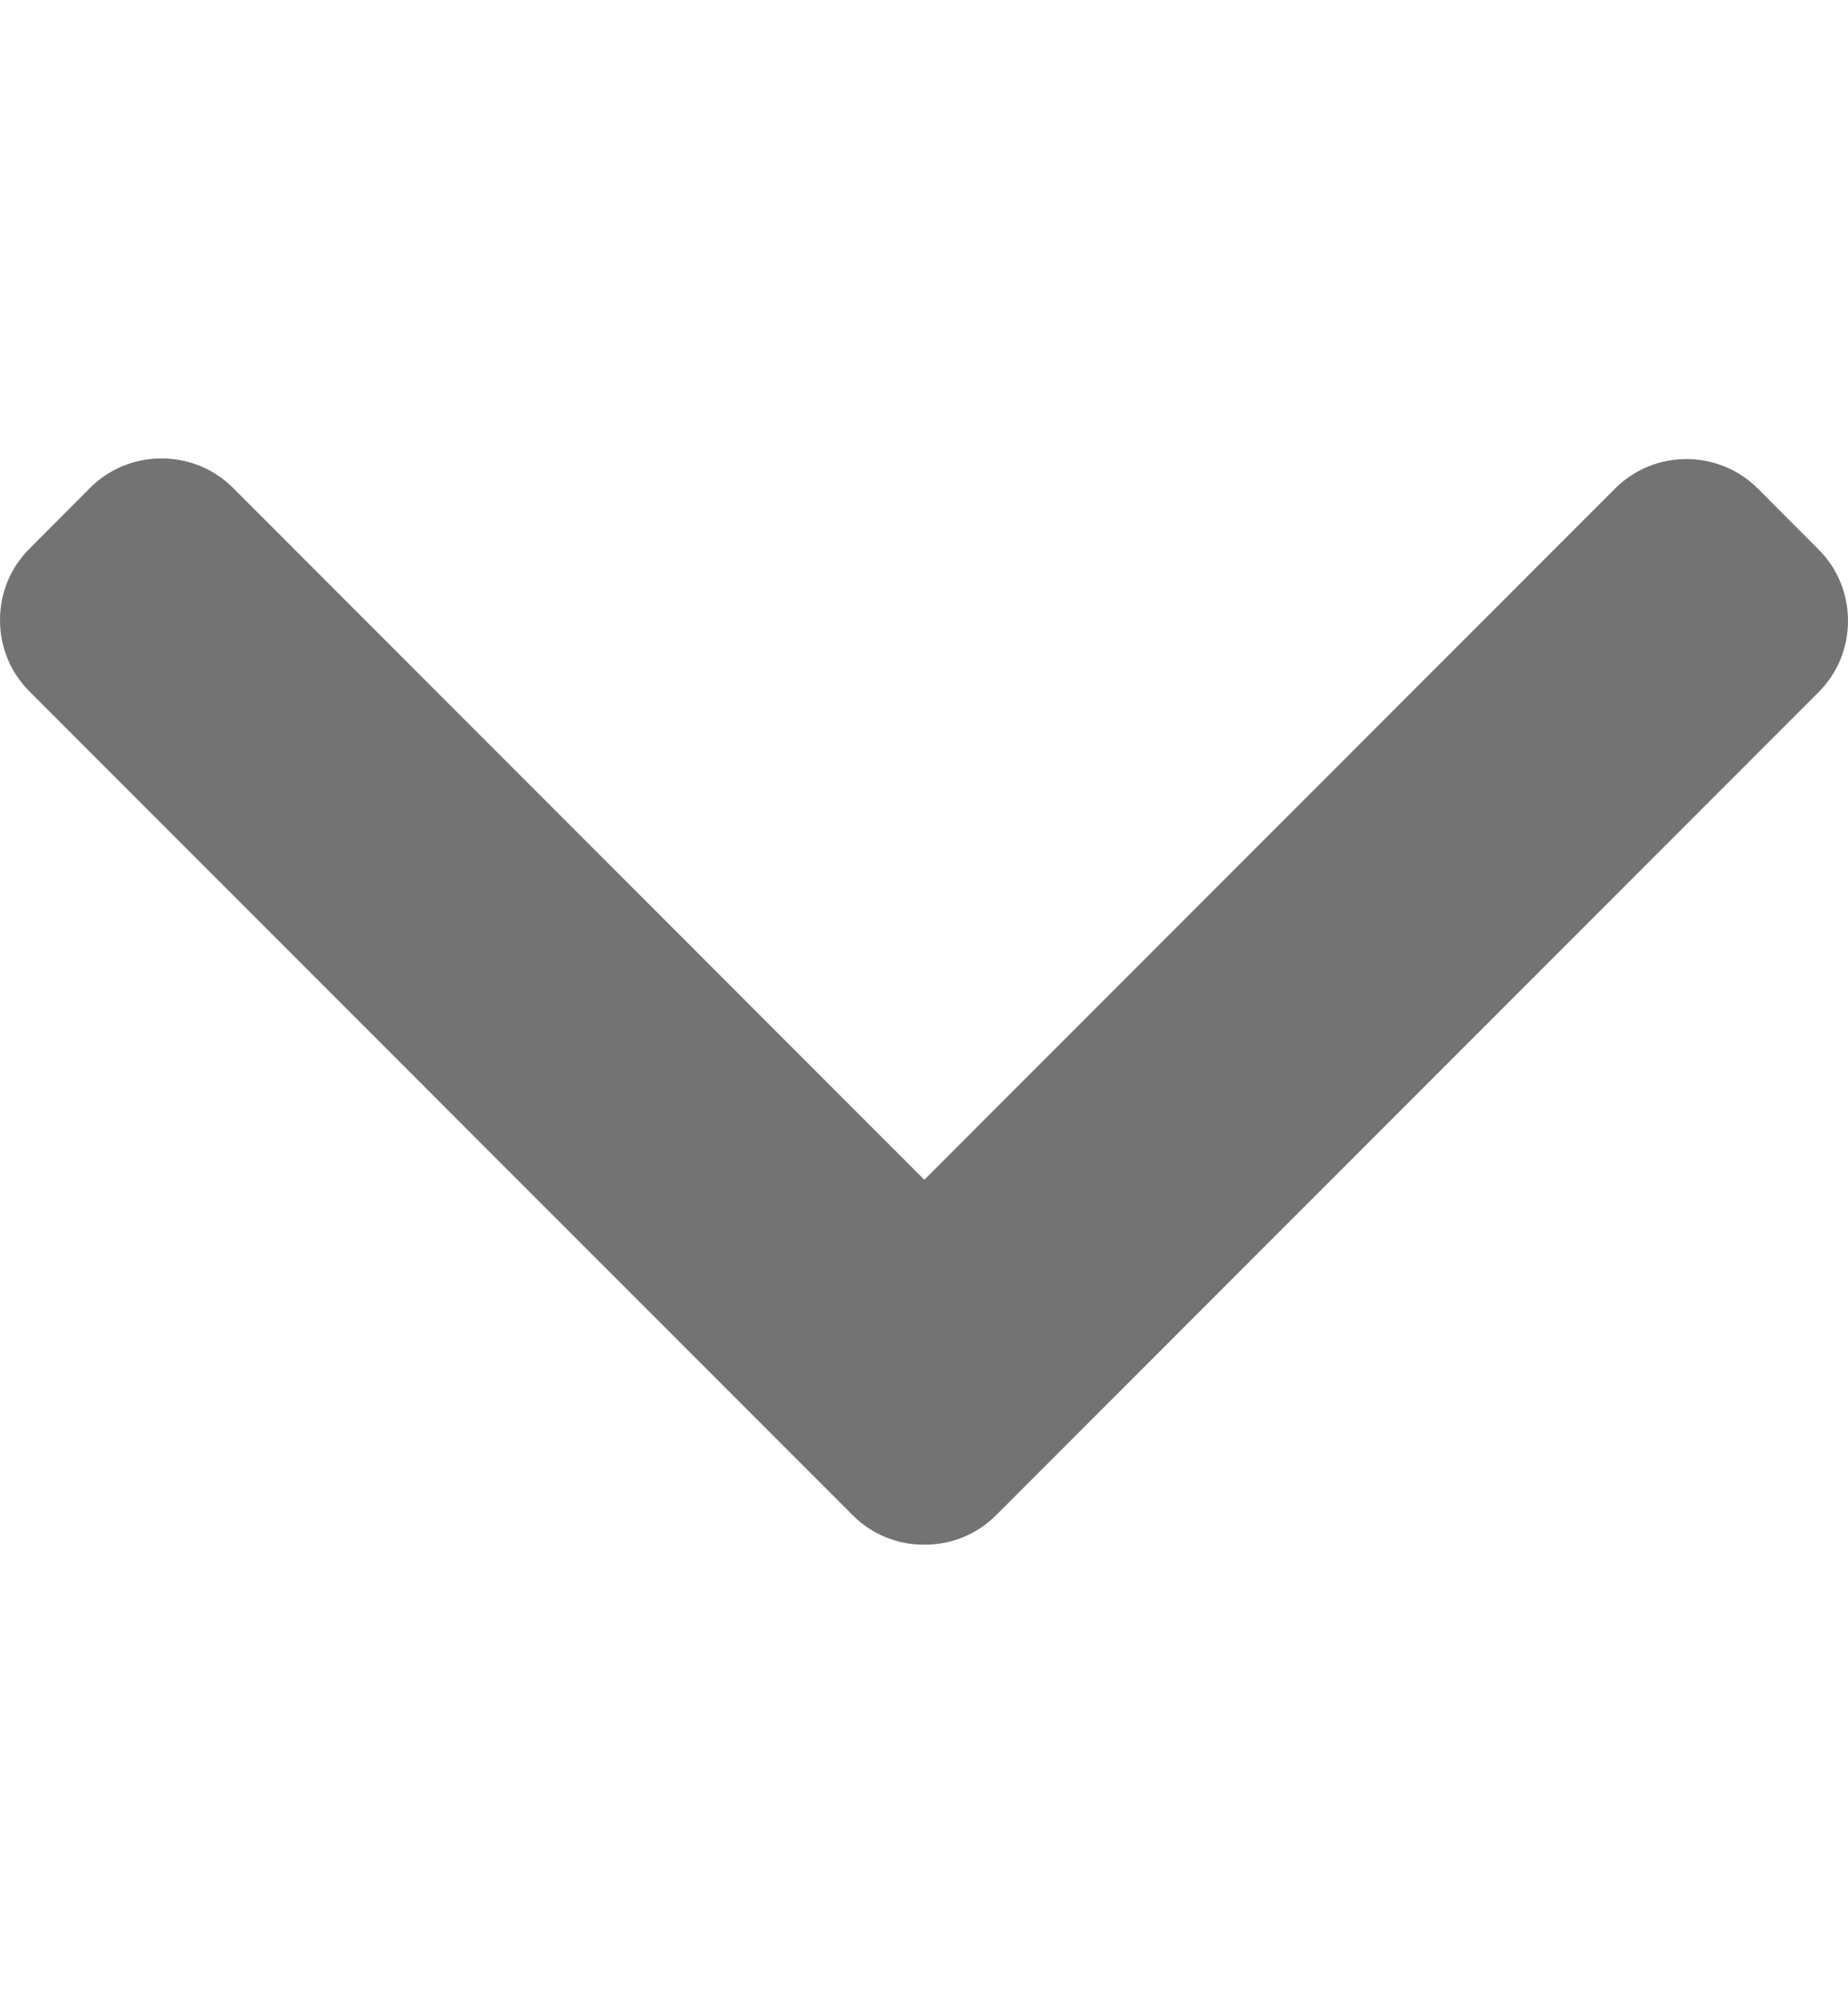 <svg width="12" height="13" viewBox="0 0 12 13" fill="none" xmlns="http://www.w3.org/2000/svg">
<g clip-path="url(#clip0_168_209)">
<path d="M6.468 9.833L11.808 4.493C11.932 4.369 12 4.205 12 4.029C12 3.853 11.932 3.688 11.808 3.565L11.415 3.171C11.159 2.915 10.742 2.915 10.487 3.171L6.002 7.656L1.513 3.166C1.39 3.043 1.225 2.975 1.049 2.975C0.873 2.975 0.708 3.043 0.585 3.166L0.192 3.56C0.068 3.683 -3.81757e-08 3.848 -4.58603e-08 4.024C-5.3545e-08 4.2 0.068 4.364 0.192 4.488L5.537 9.833C5.661 9.957 5.826 10.025 6.002 10.024C6.179 10.025 6.344 9.957 6.468 9.833Z" fill="#737373"/>
</g>
<defs>
<clipPath id="clip0_168_209">
<rect width="12" height="12" fill="white" transform="translate(12 0.5) rotate(90)"/>
</clipPath>
</defs>
</svg>
